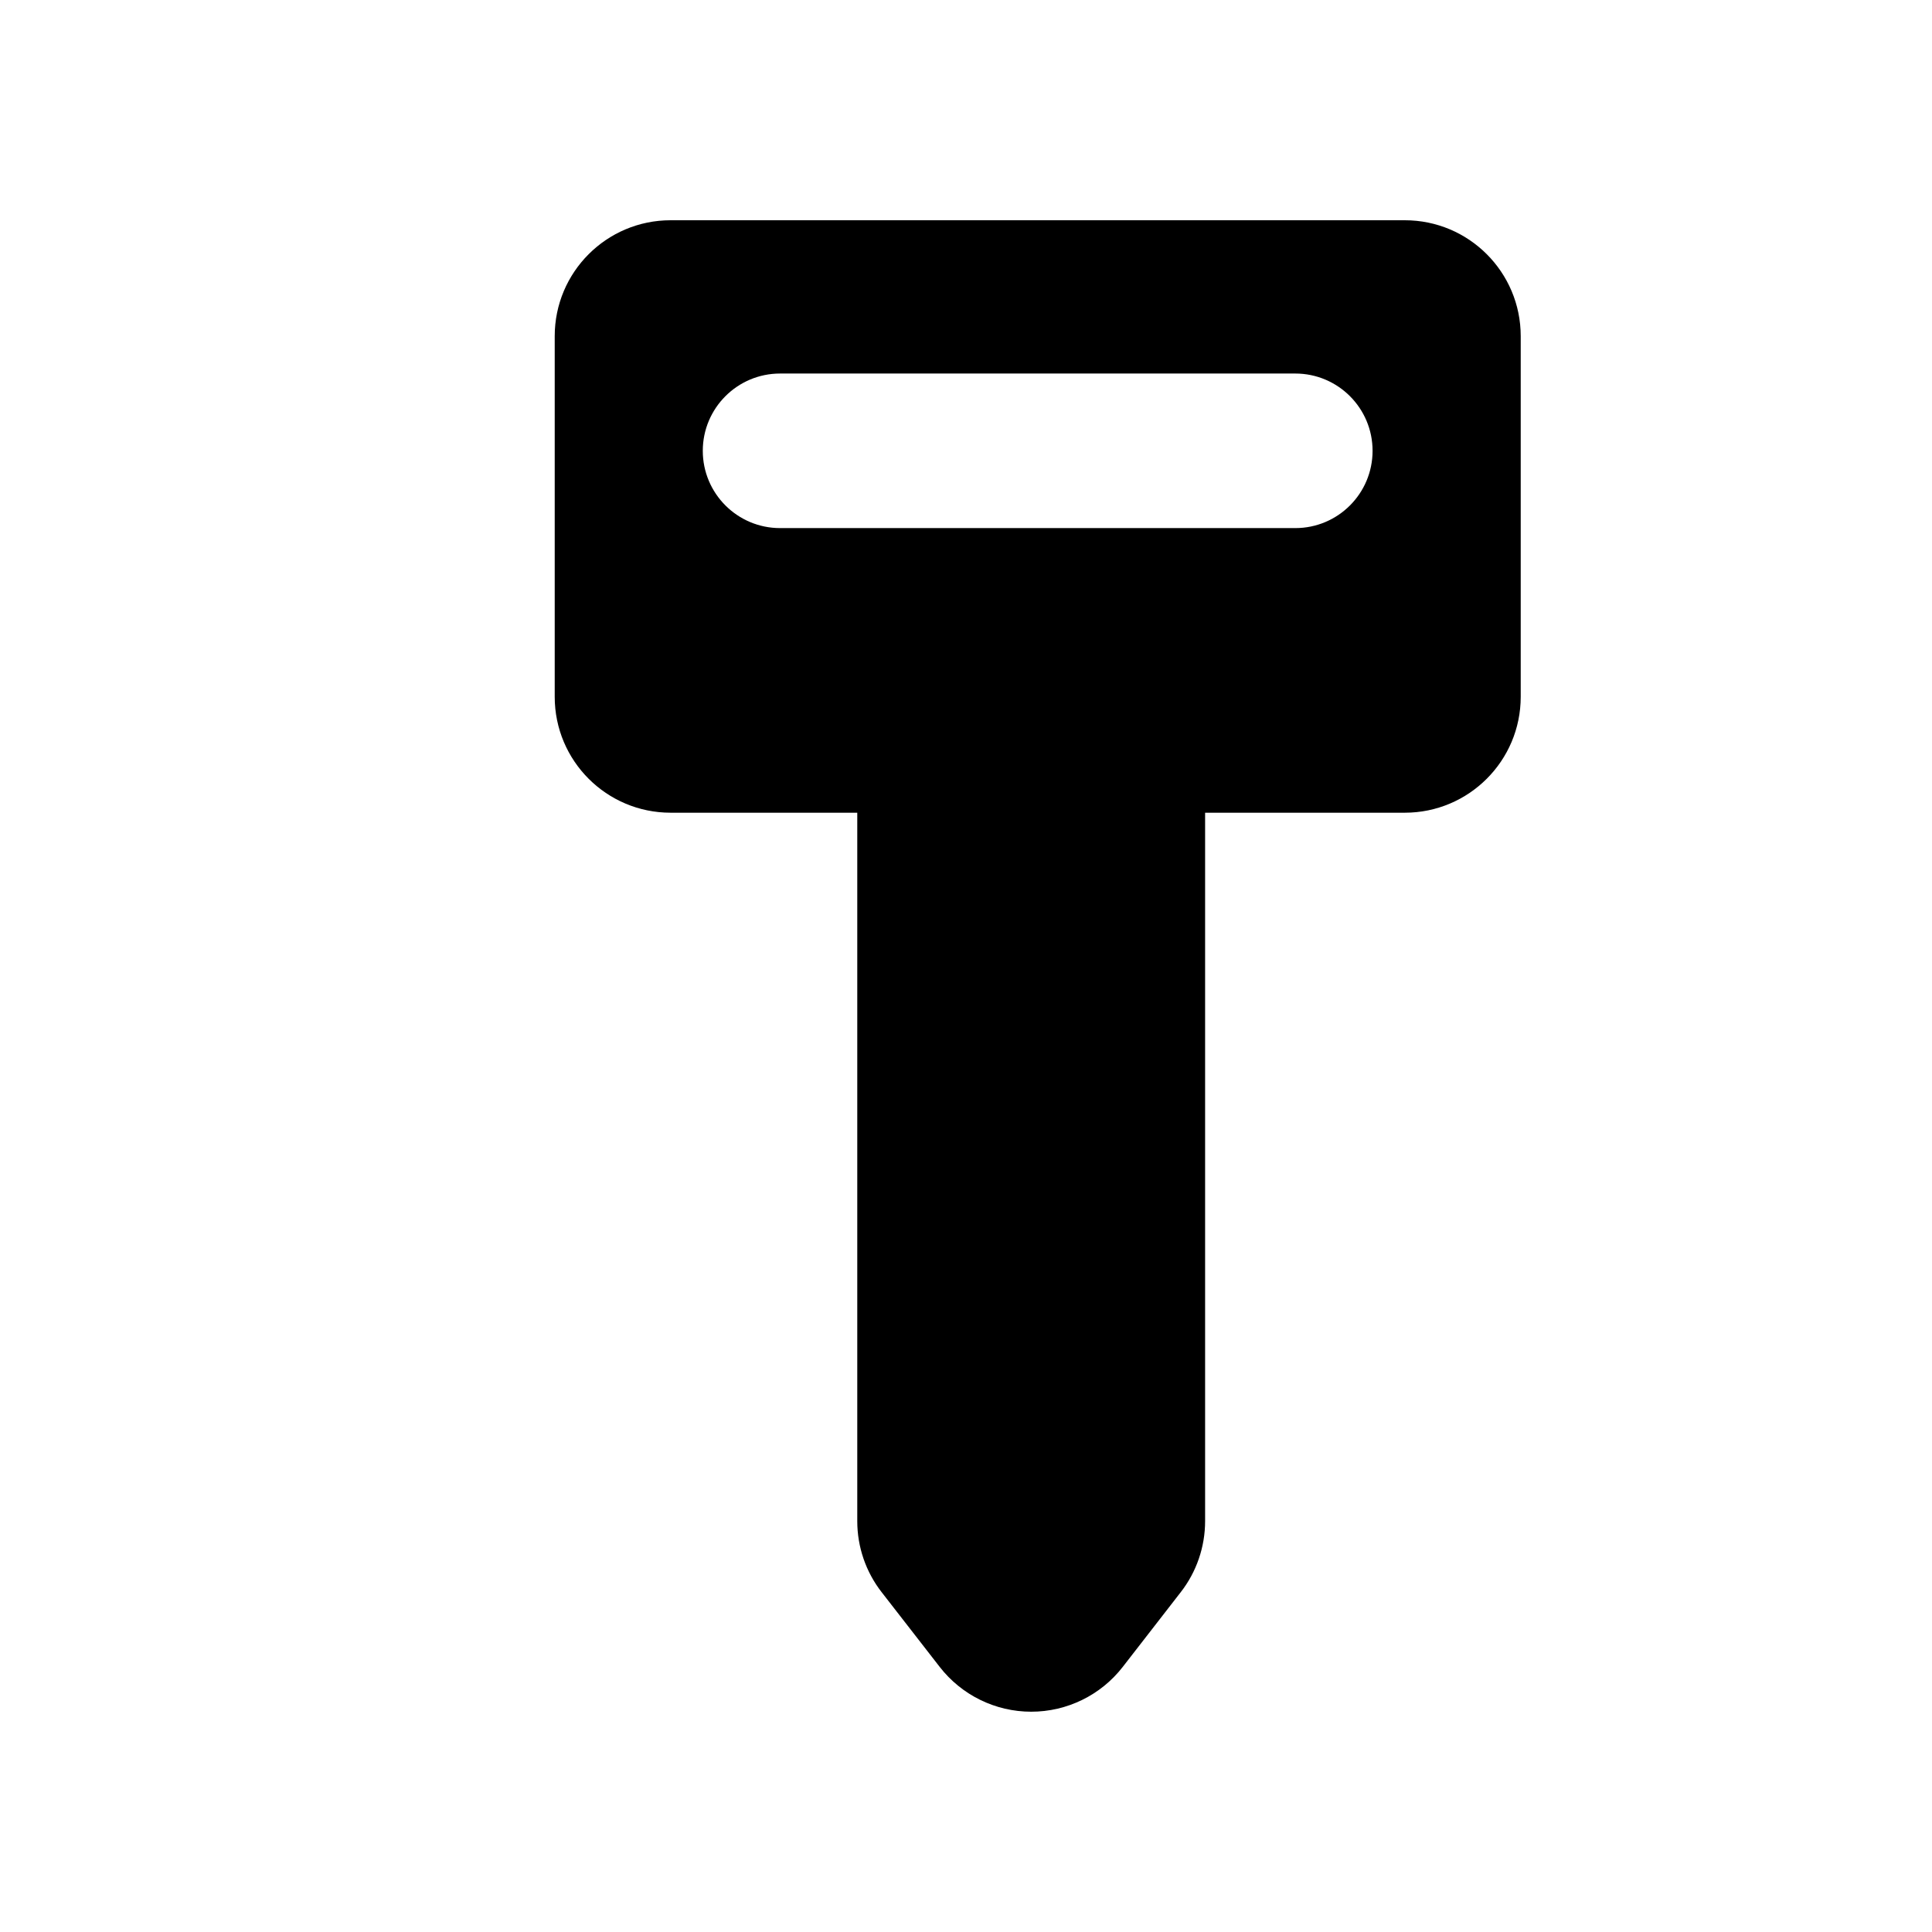 <?xml version="1.0" encoding="utf-8"?>
<!-- Generator: Adobe Illustrator 16.0.0, SVG Export Plug-In . SVG Version: 6.00 Build 0)  -->
<!DOCTYPE svg PUBLIC "-//W3C//DTD SVG 1.1//EN" "http://www.w3.org/Graphics/SVG/1.1/DTD/svg11.dtd">
<svg version="1.1" id="Layer_1" xmlns="http://www.w3.org/2000/svg" xmlns:xlink="http://www.w3.org/1999/xlink" x="0px" y="0px"
	 width="50px" height="50px" viewBox="-175.5 -175.5 50 50" enable-background="new -175.5 -175.5 50 50" xml:space="preserve">
<path d="M-139.144-169.8h-19c-1.658,0-3,1.343-3,3v9.333c0,1.657,1.342,3,3,3h4.83v18.333c0,0.667,0.221,1.314,0.631,1.84
	l1.502,1.933c0.568,0.731,1.441,1.16,2.369,1.16c0.926,0,1.801-0.428,2.369-1.16l1.5-1.933c0.41-0.526,0.631-1.174,0.631-1.84
	v-18.333h5.168c1.656,0,3-1.343,3-3v-9.333C-136.144-168.457-137.487-169.8-139.144-169.8z M-141.978-161.833h-13.334
	c-1.104,0-2-0.896-2-2s0.896-2,2-2h13.334c1.105,0,2,0.896,2,2S-140.872-161.833-141.978-161.833z"/>
</svg>
